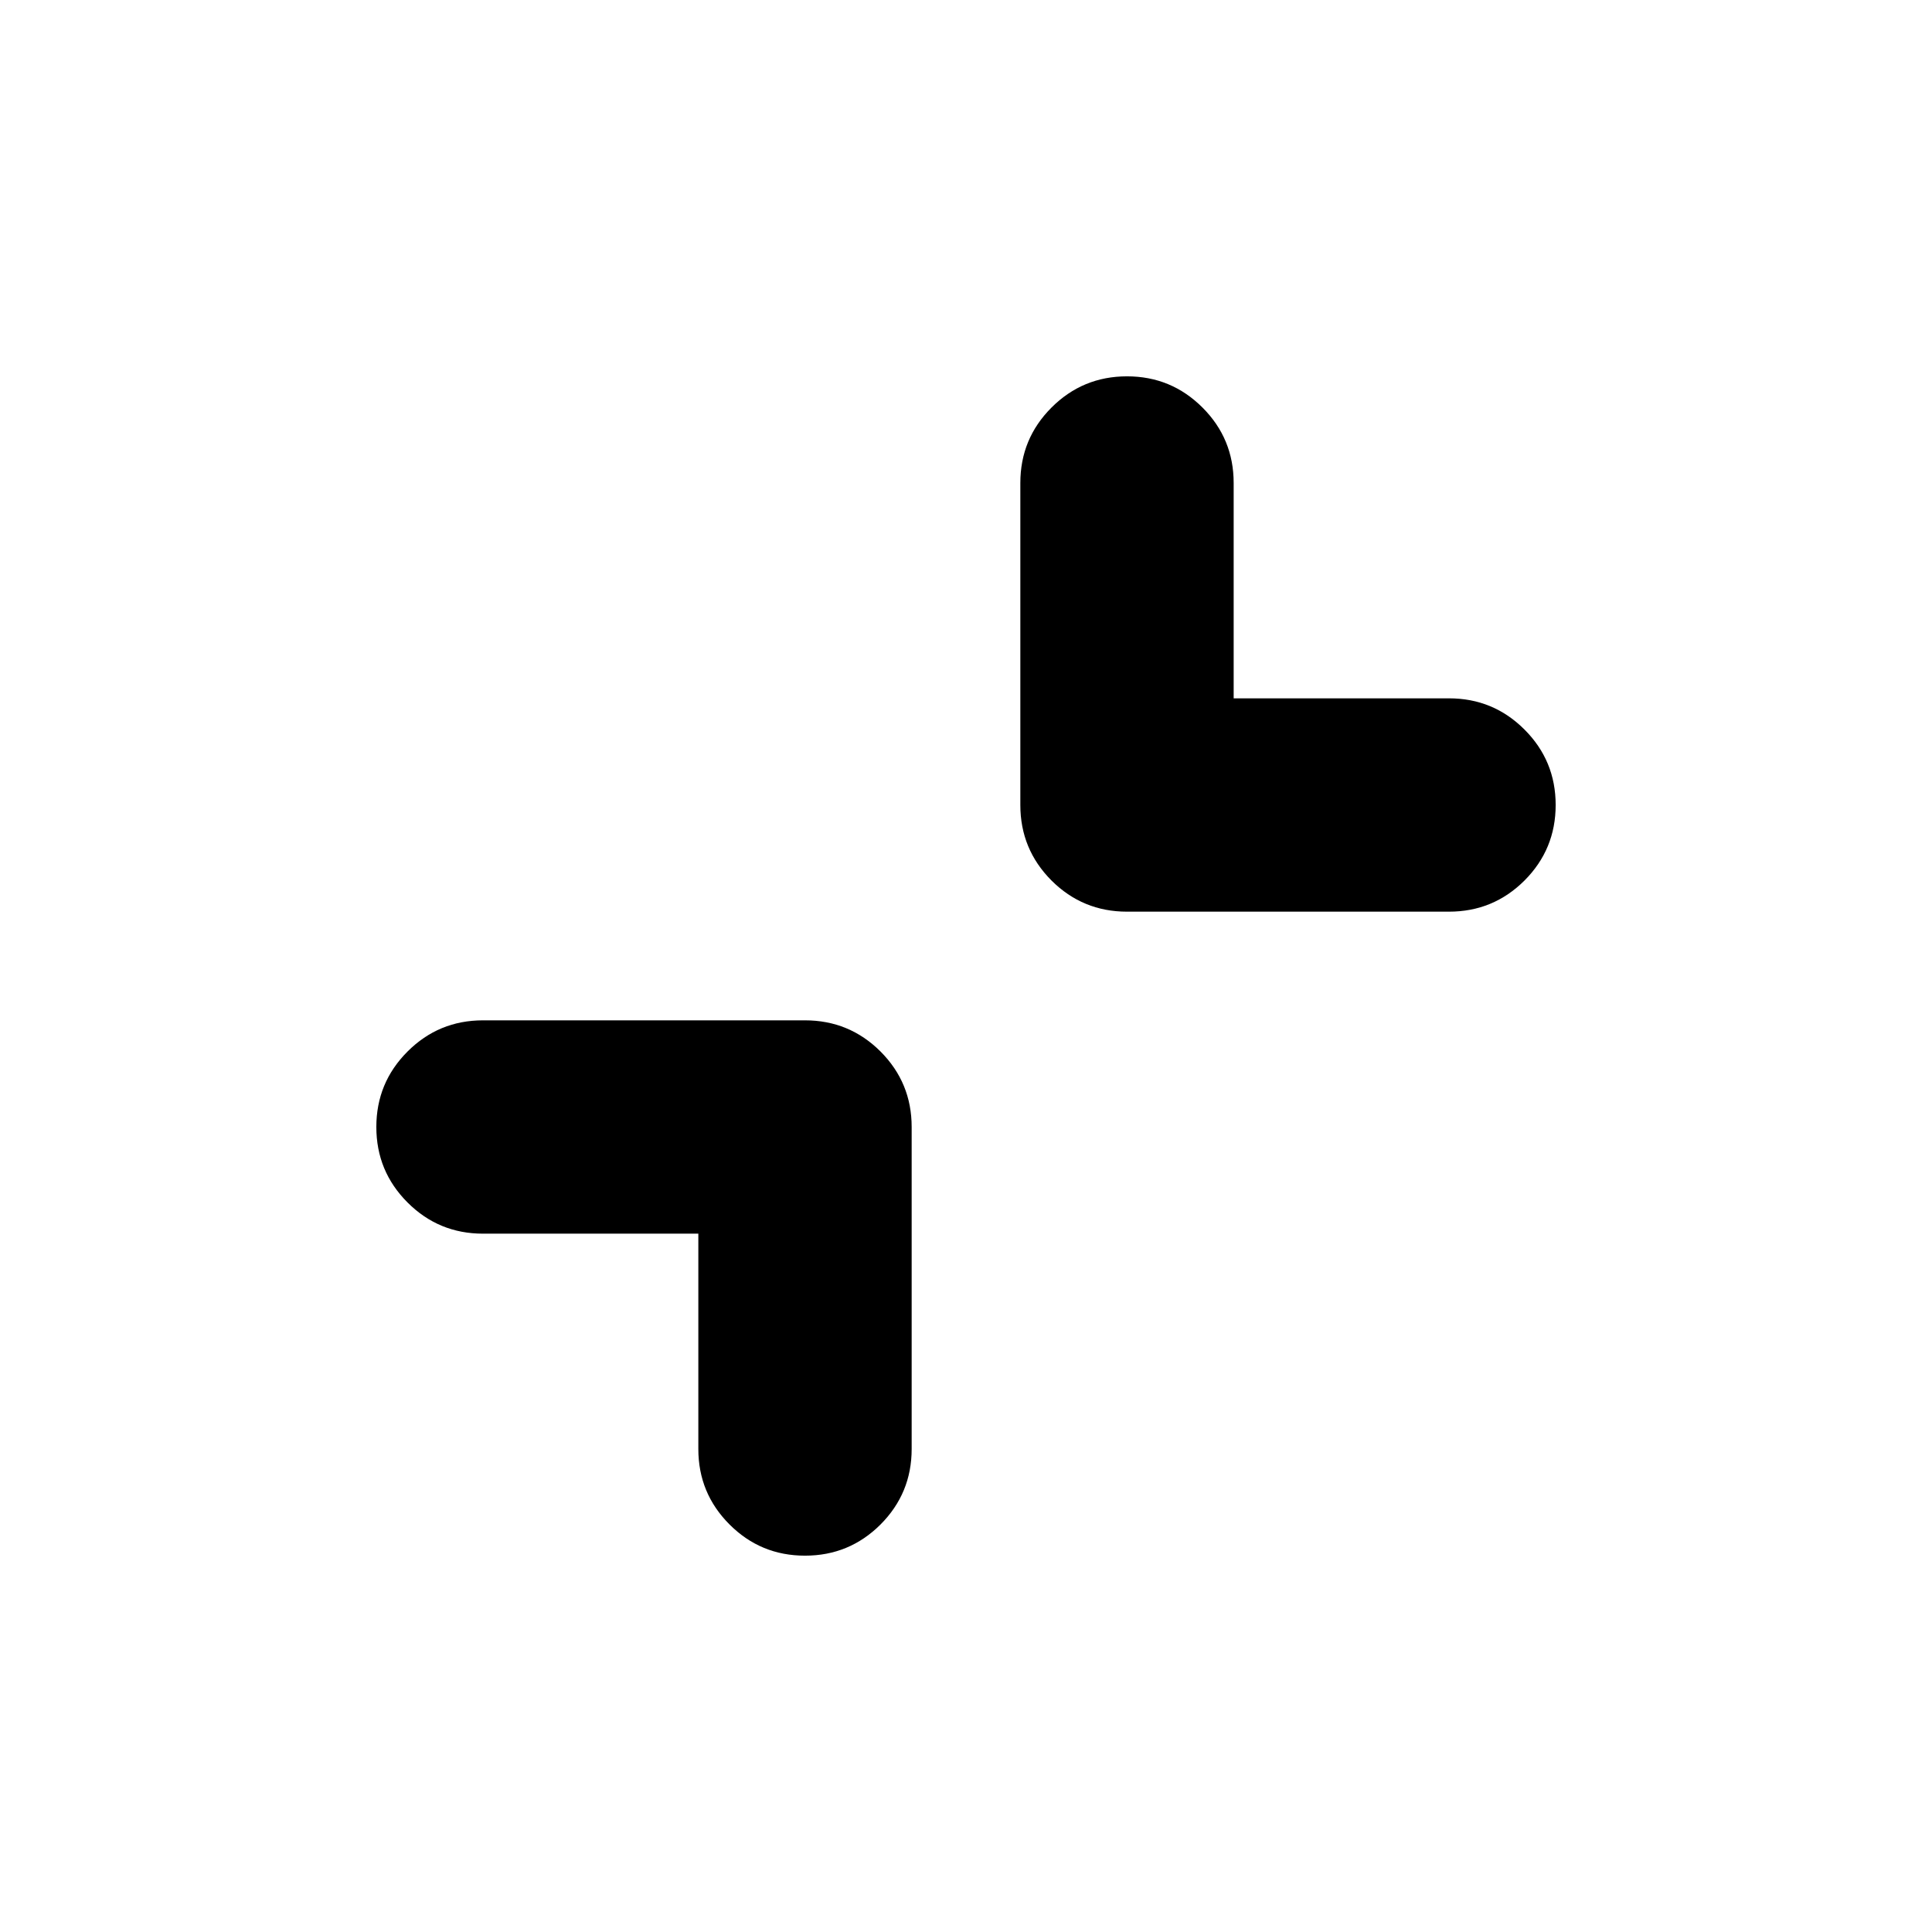 <svg width="24" height="24" viewBox="0 0 24 24" fill="none" xmlns="http://www.w3.org/2000/svg">
<mask id="mask0_737_1274" style="mask-type:alpha" maskUnits="userSpaceOnUse" x="0" y="0" width="24" height="24">
<rect width="24" height="24" fill="currentColor"/>
</mask>
<g mask="url(#mask0_737_1274)">
<path d="M8.675 15.325H6C5.633 15.325 5.321 15.196 5.063 14.938C4.804 14.679 4.675 14.367 4.675 14C4.675 13.633 4.804 13.321 5.063 13.062C5.321 12.804 5.633 12.675 6 12.675H10C10.367 12.675 10.679 12.804 10.938 13.062C11.196 13.321 11.325 13.633 11.325 14V18C11.325 18.367 11.196 18.679 10.938 18.938C10.679 19.196 10.367 19.325 10 19.325C9.633 19.325 9.321 19.196 9.063 18.938C8.804 18.679 8.675 18.367 8.675 18V15.325ZM15.325 8.675H18C18.367 8.675 18.679 8.804 18.938 9.063C19.196 9.321 19.325 9.633 19.325 10C19.325 10.367 19.196 10.679 18.938 10.938C18.679 11.196 18.367 11.325 18 11.325H14C13.633 11.325 13.321 11.196 13.062 10.938C12.804 10.679 12.675 10.367 12.675 10V6C12.675 5.633 12.804 5.321 13.062 5.063C13.321 4.804 13.633 4.675 14 4.675C14.367 4.675 14.679 4.804 14.938 5.063C15.196 5.321 15.325 5.633 15.325 6V8.675Z" fill="currentColor"/>
</g>
</svg>
